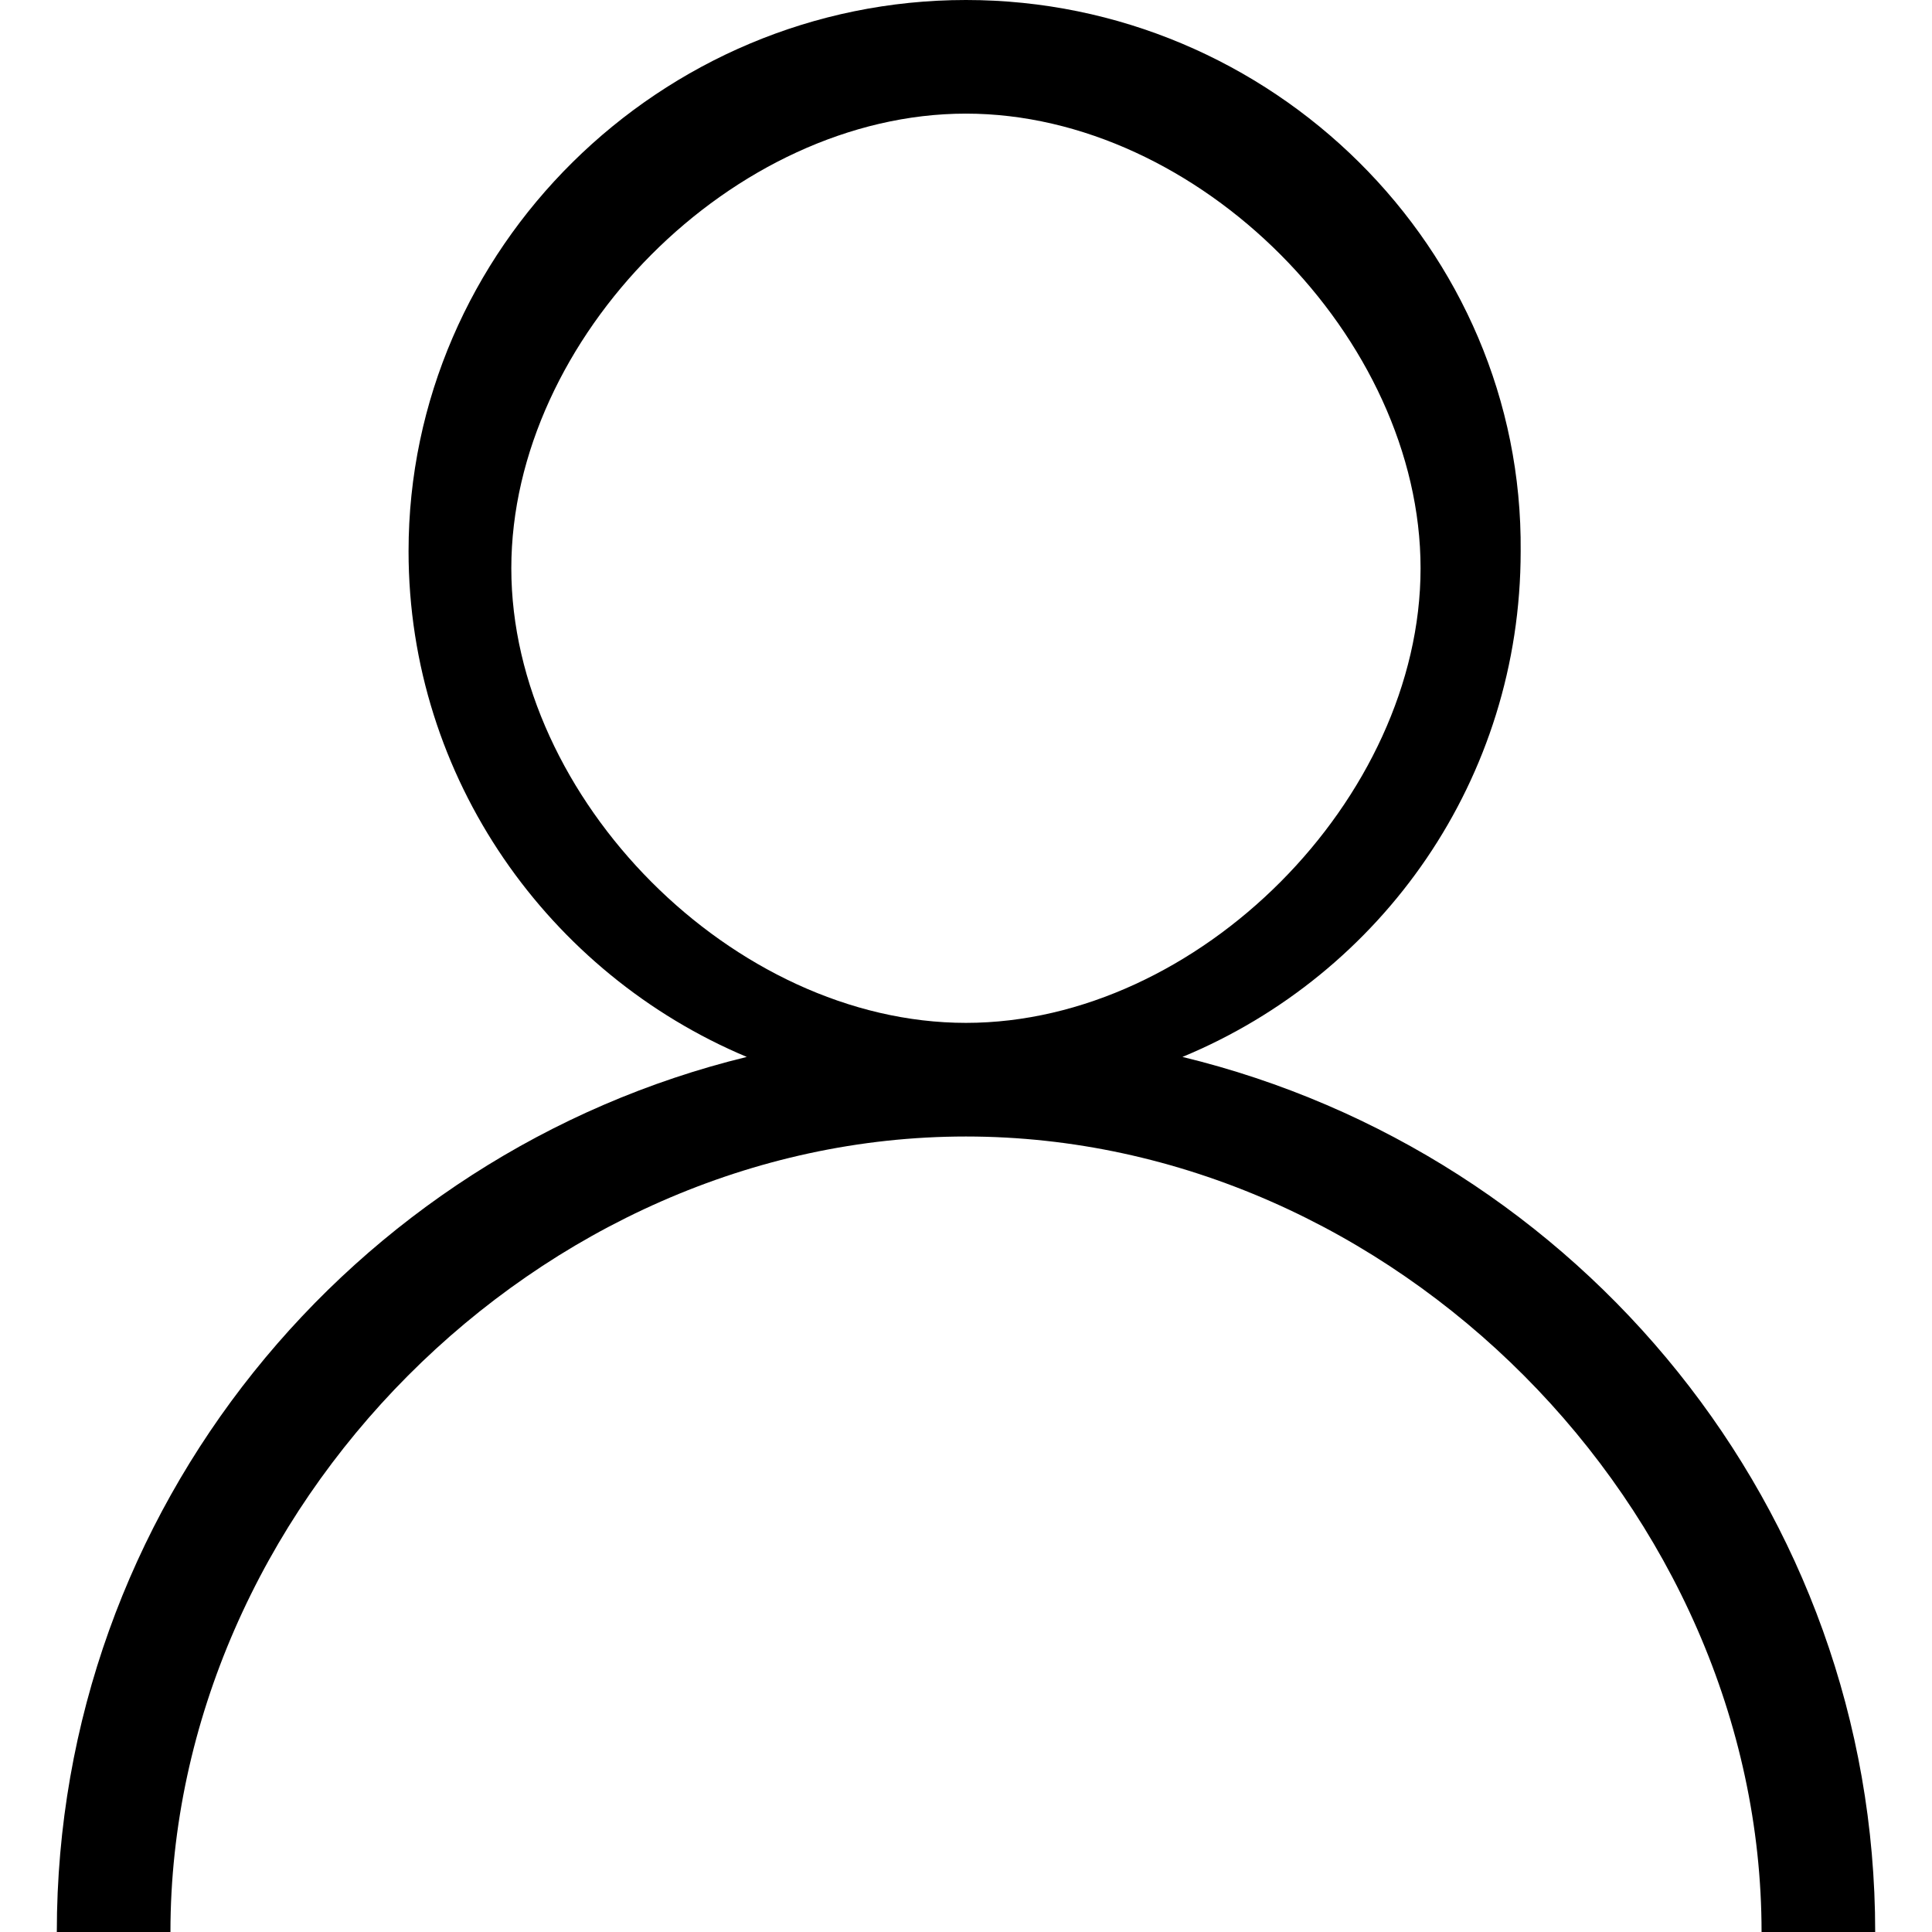 <?xml version="1.0" standalone="no"?><!DOCTYPE svg PUBLIC "-//W3C//DTD SVG 1.1//EN" "http://www.w3.org/Graphics/SVG/1.1/DTD/svg11.dtd"><svg t="1598879085996" class="icon" viewBox="0 0 1024 1024" version="1.1" xmlns="http://www.w3.org/2000/svg" p-id="21141" xmlns:xlink="http://www.w3.org/1999/xlink" width="200" height="200"><defs><style type="text/css"></style></defs><path d="M626.72 560.192c106.112-43.968 179.264-147.456 179.264-268.032C807.456 131.904 674.08 0 511.968 0 349.92 0 216.544 131.904 216.544 292.16c0 120.576 74.56 224.064 179.264 268.032C186.4 611.264 30.112 799.936 30.112 1024h60.224c0-224.064 195.072-421.632 421.632-421.632 226.624 0 421.696 197.568 421.696 421.632h60.224c0-224.064-156.352-412.736-367.168-463.808zM271.008 301.184c0-121.984 117.632-240.96 240.96-240.96 123.392 0 240.96 118.976 240.96 240.96 0 121.984-117.568 240.96-240.96 240.96-123.328 0-240.96-118.976-240.96-240.96z" p-id="21142"></path></svg>
